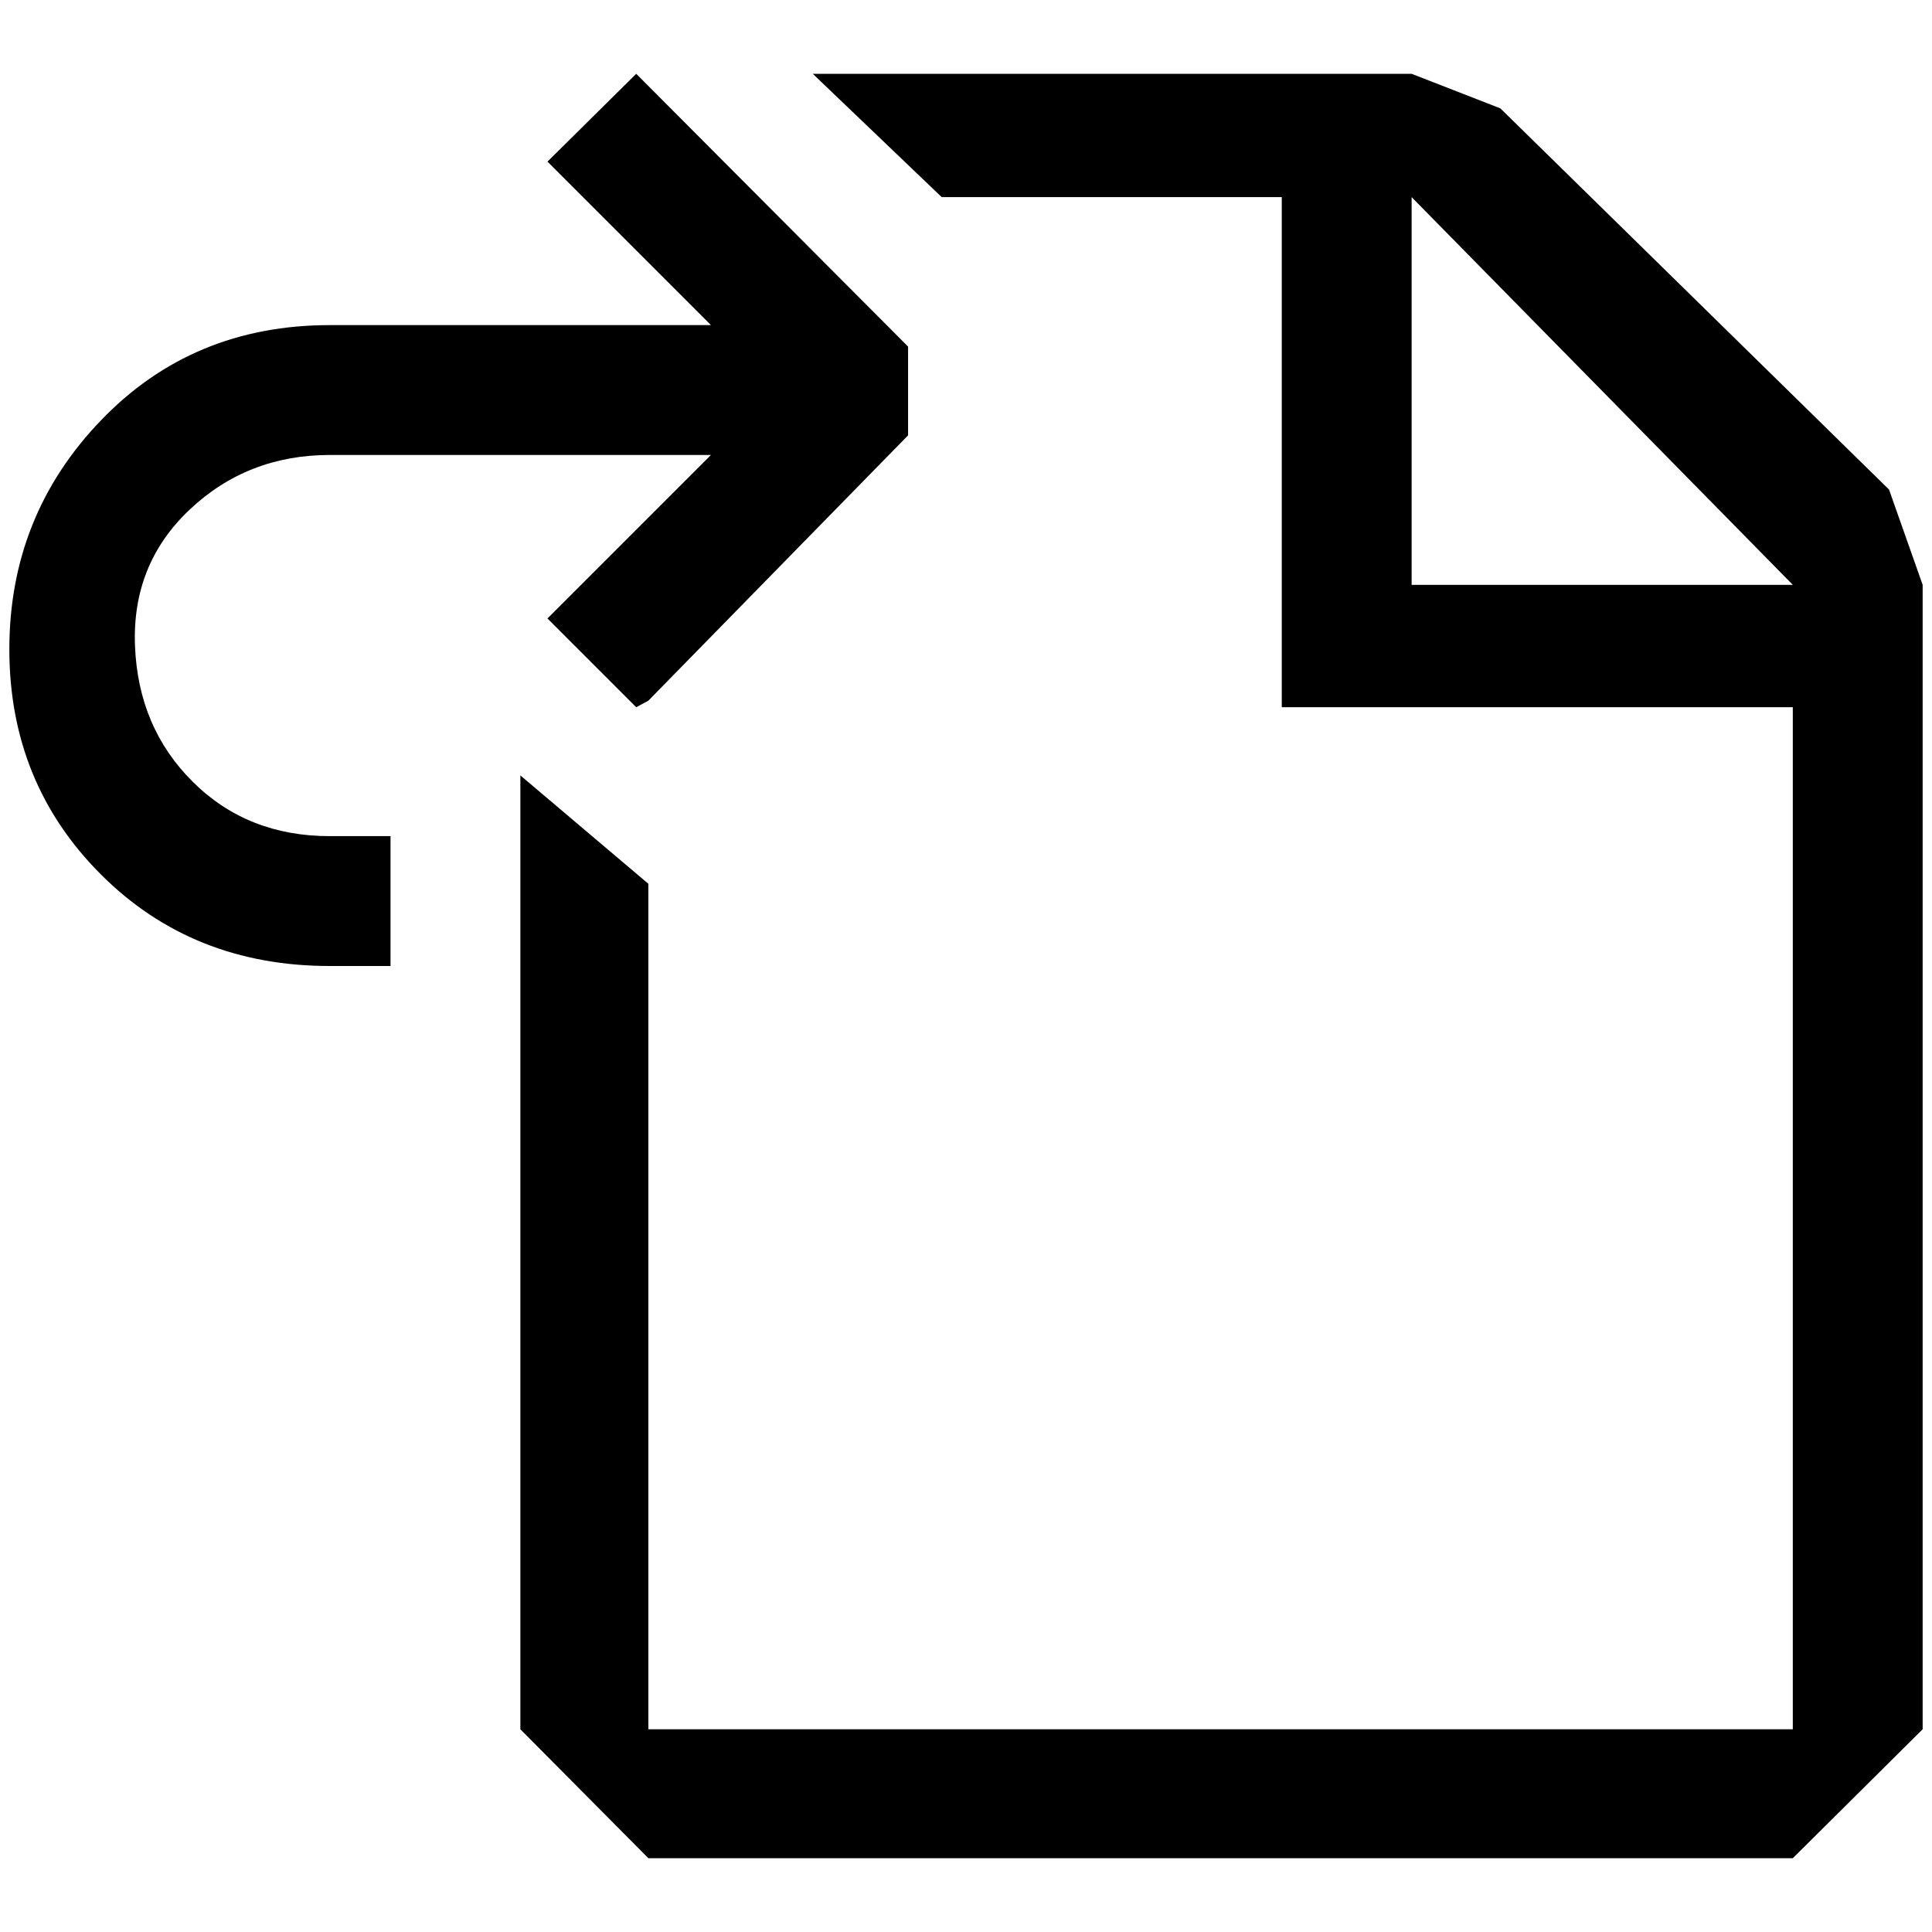 <?xml version="1.0" standalone="no"?>
<!DOCTYPE svg PUBLIC "-//W3C//DTD SVG 1.1//EN" "http://www.w3.org/Graphics/SVG/1.1/DTD/svg11.dtd" >
<svg xmlns="http://www.w3.org/2000/svg" xmlns:xlink="http://www.w3.org/1999/xlink" version="1.1" width="2048" height="2048" viewBox="-10 0 2068 2048">
   <path fill="currentColor"
d="M684 740l278 -284v-95l-291 -292l-95 94l175 175h-408q-147 0 -245 102t-98 245t98 241t245 98h65v-139h-65q-88 0 -146.5 -58t-62 -145.5t58.5 -146t150 -58.5h408l-175 175l95 95zM1362 201h-364l-138 -132h641l95 37l416 408l36 102v1225l-139 138h-1225l-137 -138
v-1021l137 116v905h1225v-1094h-547v-546zM1501 201v415h408z" />
</svg>
